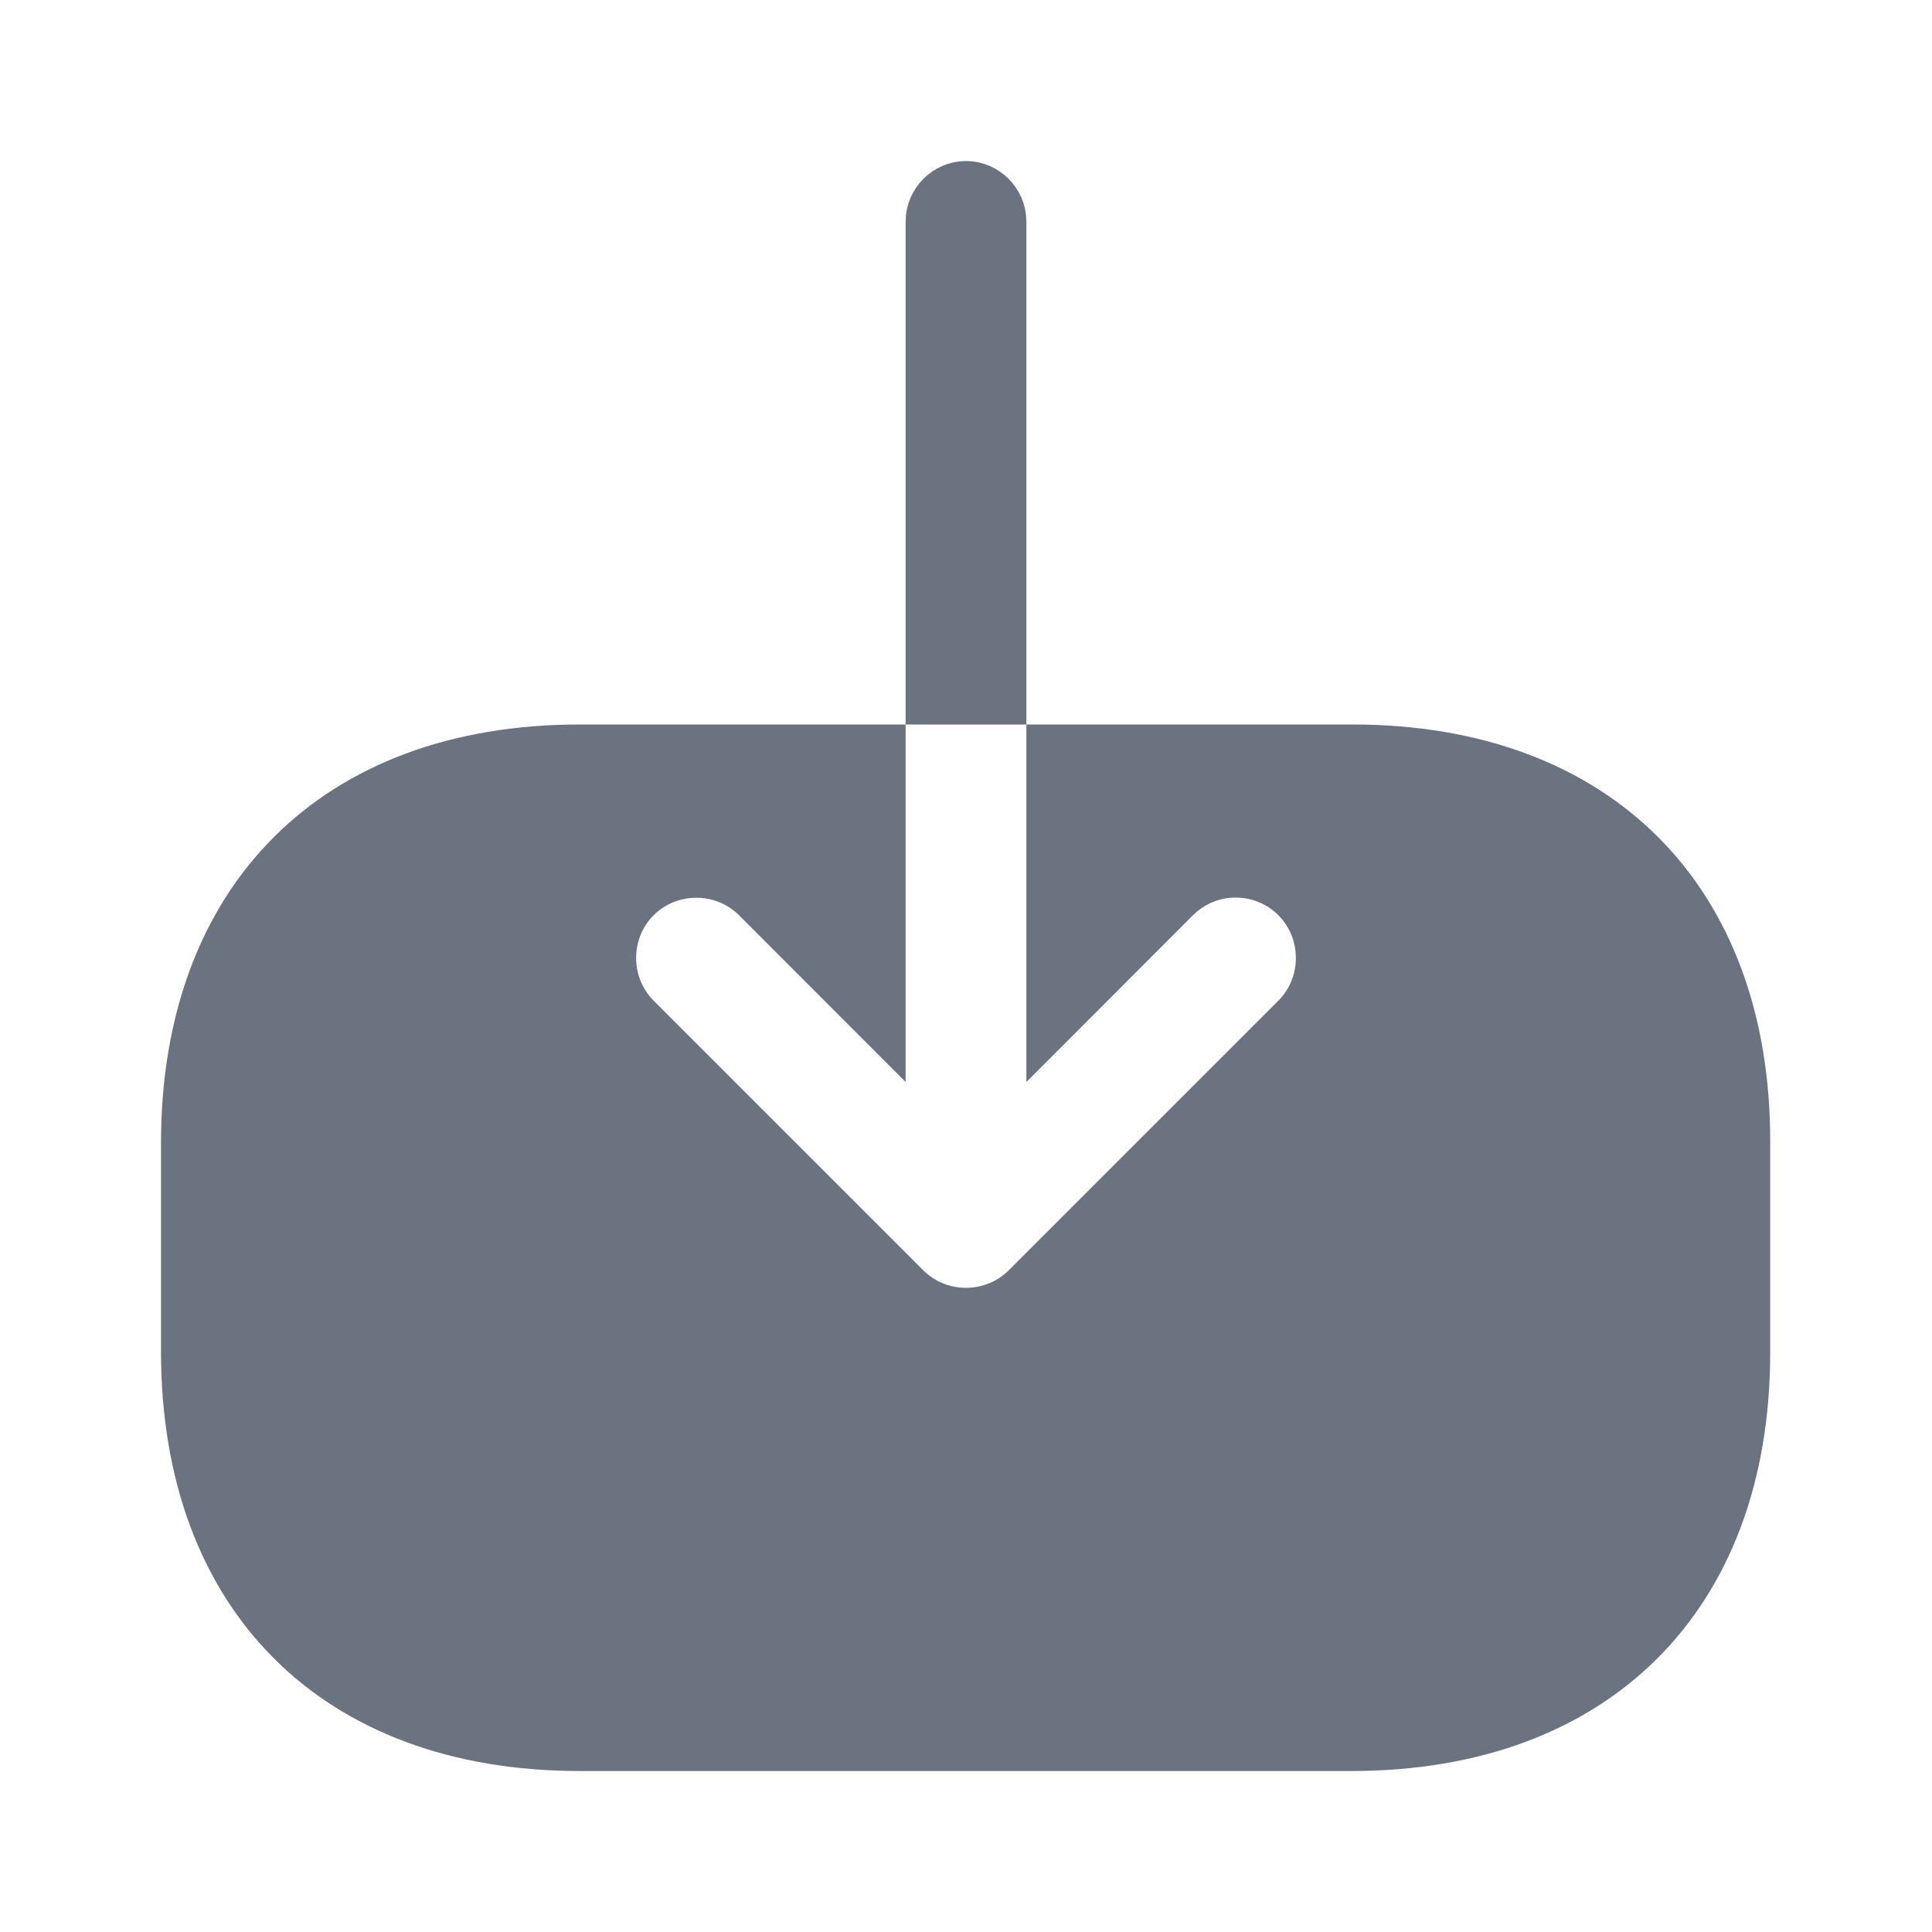 <svg width="24" height="24" viewBox="0 0 24 24" fill="none" xmlns="http://www.w3.org/2000/svg">
<path d="M10.75 12.233L9.534 11.016C9.048 10.531 8.252 10.531 7.766 11.016C7.281 11.502 7.281 12.298 7.766 12.784L11.116 16.134C11.602 16.619 12.398 16.619 12.884 16.134L16.234 12.784C16.719 12.298 16.719 11.502 16.234 11.016C15.985 10.768 15.665 10.65 15.35 10.65C15.034 10.65 14.715 10.768 14.466 11.016L13.25 12.233V9.5H16.8C18.295 9.5 19.458 9.965 20.245 10.753C21.032 11.541 21.495 12.704 21.49 14.198V14.2V16.8C21.49 18.295 21.025 19.458 20.236 20.246C19.448 21.035 18.285 21.5 16.79 21.5H7.2C5.705 21.5 4.542 21.035 3.754 20.245C2.965 19.456 2.5 18.29 2.5 16.79V14.2C2.5 12.705 2.965 11.542 3.754 10.754C4.542 9.965 5.705 9.5 7.2 9.5H10.75V12.233Z" fill="#6B7280" stroke="#6B7280"/>
<path d="M12 2.5C12.134 2.5 12.25 2.616 12.25 2.75V8.5H11.75V2.75C11.75 2.616 11.866 2.5 12 2.5Z" fill="#292D32" stroke="#6B7280"/>
</svg>
